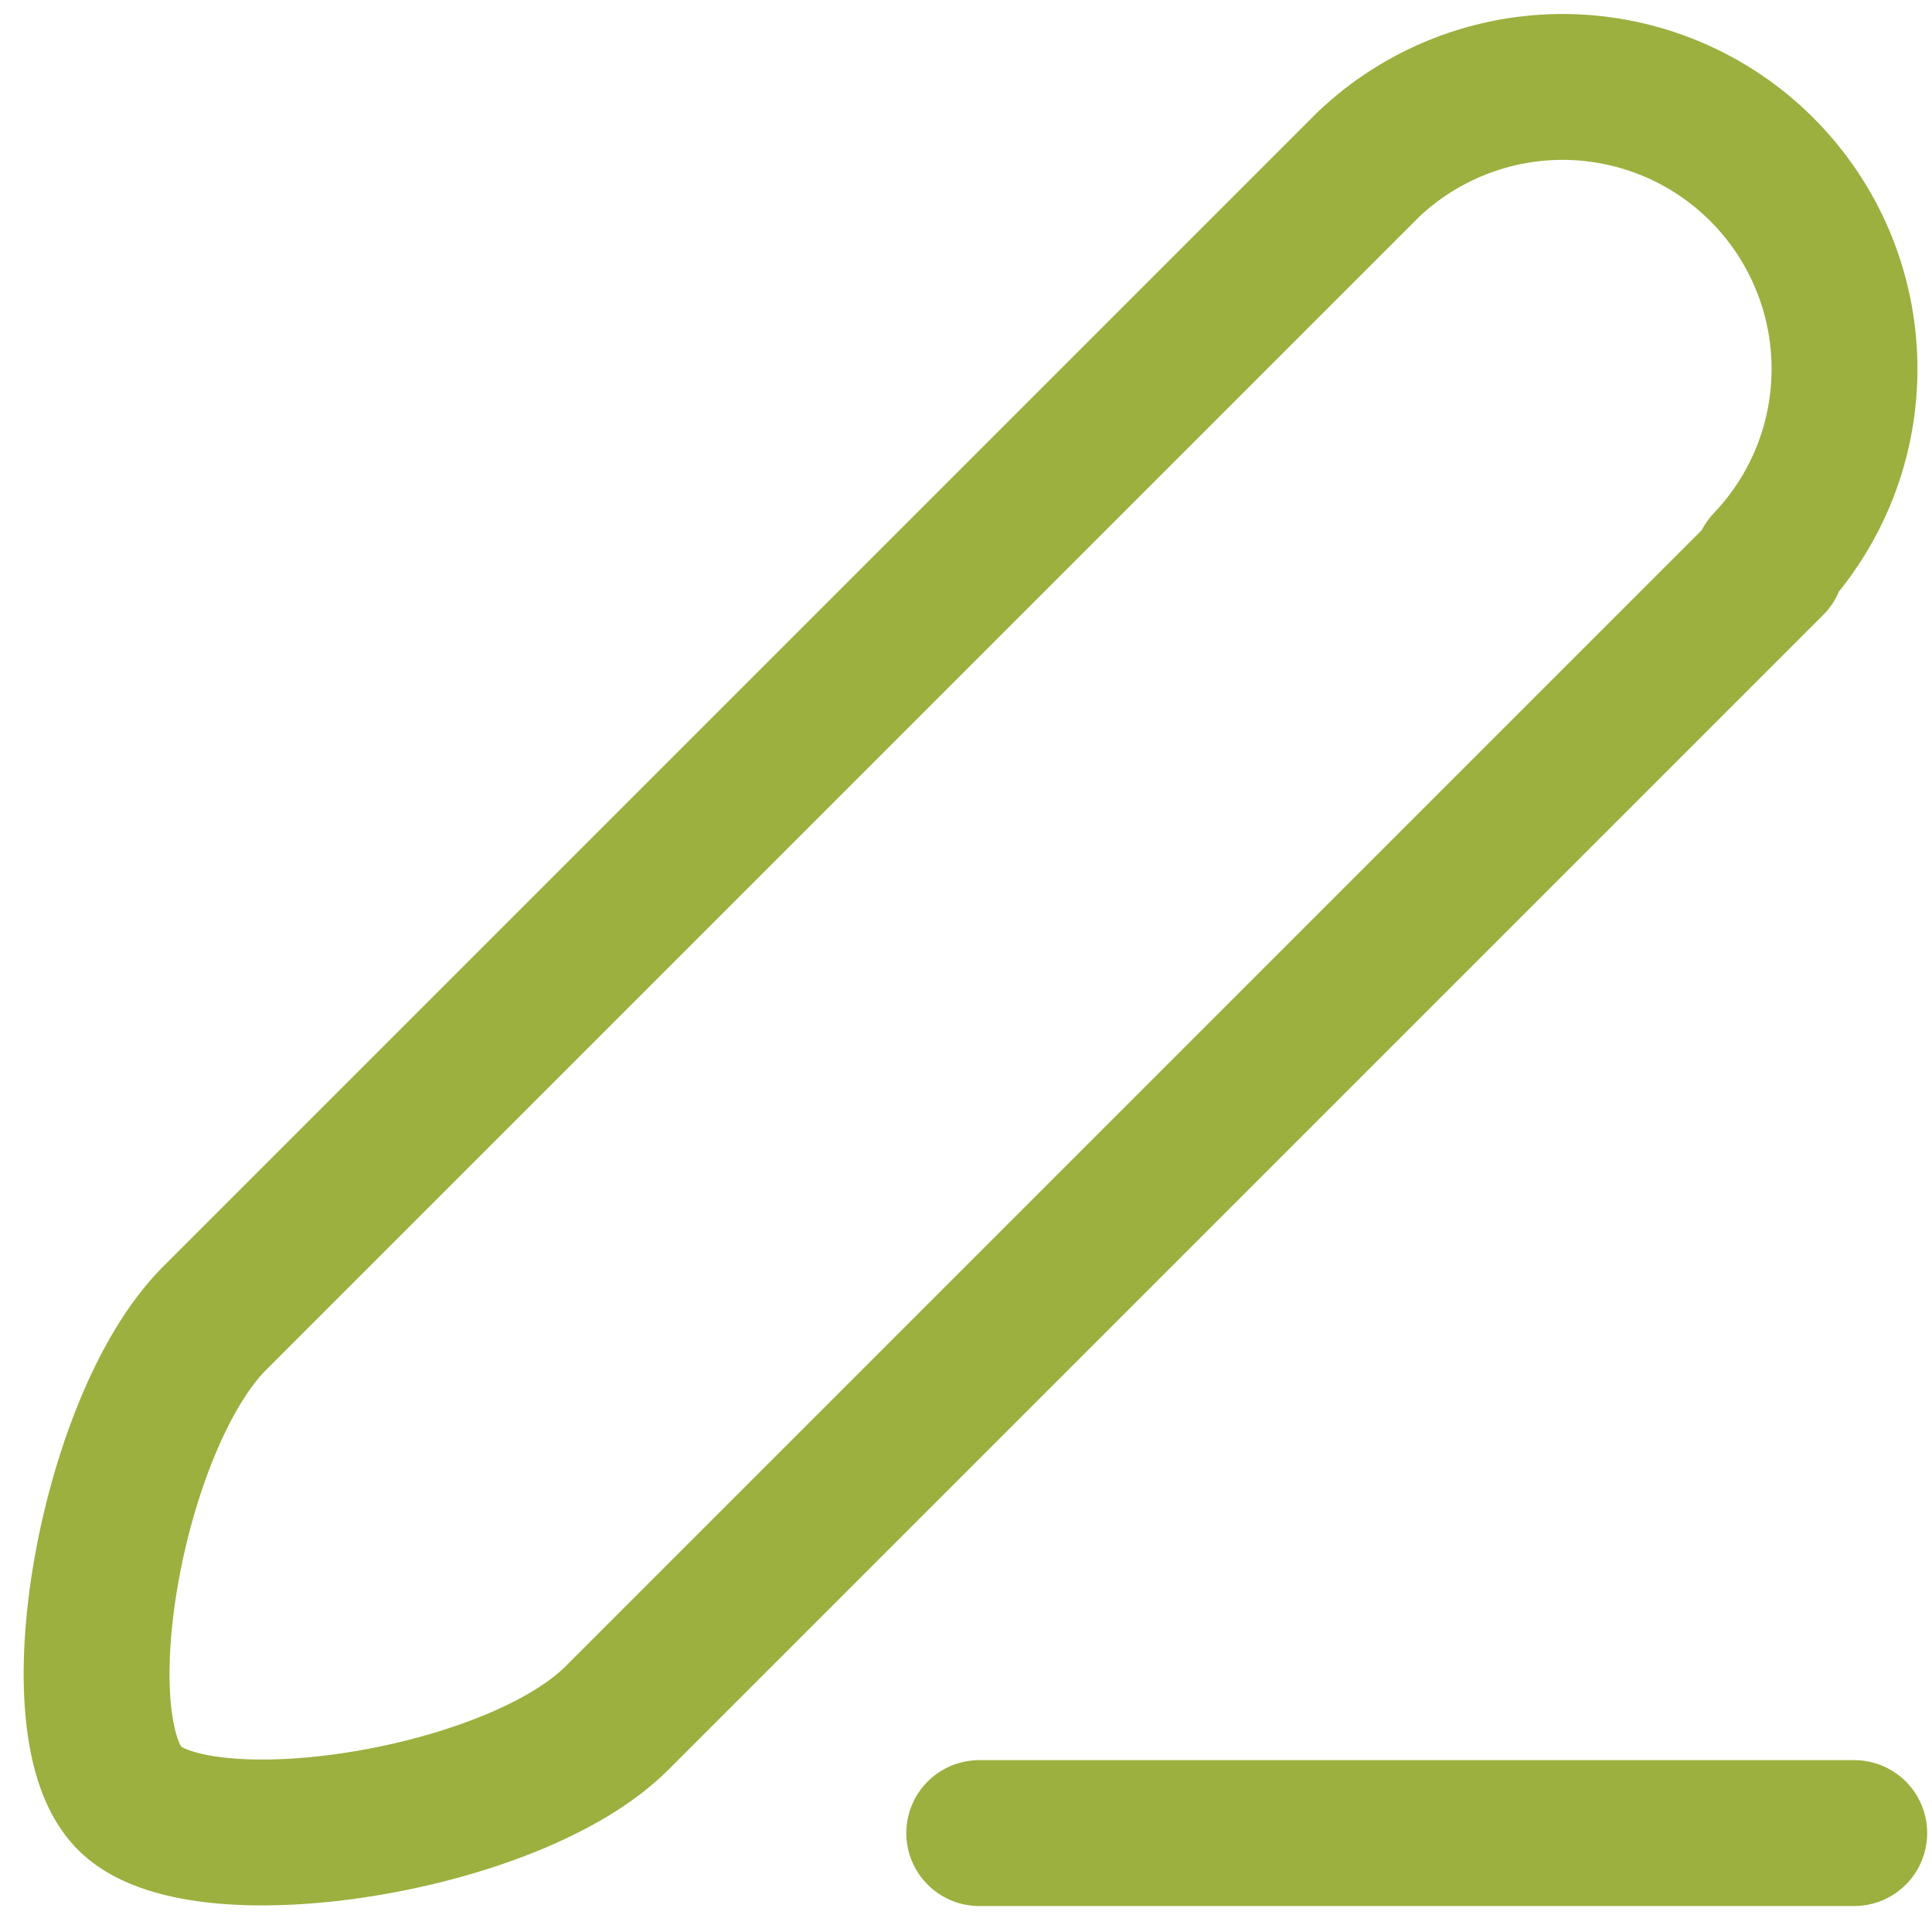 <svg width="20" height="20" viewBox="0 0 20 20" fill="none" xmlns="http://www.w3.org/2000/svg">
<path d="M18.34 5.832L6.393 17.779C5.326 18.856 2.135 19.349 1.36 18.634C0.585 17.92 1.149 14.729 2.216 13.652L14.163 1.705C14.714 1.18 15.45 0.891 16.211 0.9C16.973 0.91 17.701 1.216 18.239 1.755C18.778 2.294 19.085 3.022 19.094 3.783C19.104 4.545 18.815 5.28 18.289 5.832H18.34Z" stroke="#9BB03F" stroke-width="1.51" stroke-linecap="round" stroke-linejoin="round"/>
<path d="M19.195 18.976H10.137" stroke="#9BB03F" stroke-width="1.51" stroke-linecap="round" stroke-linejoin="round"/>
</svg>
